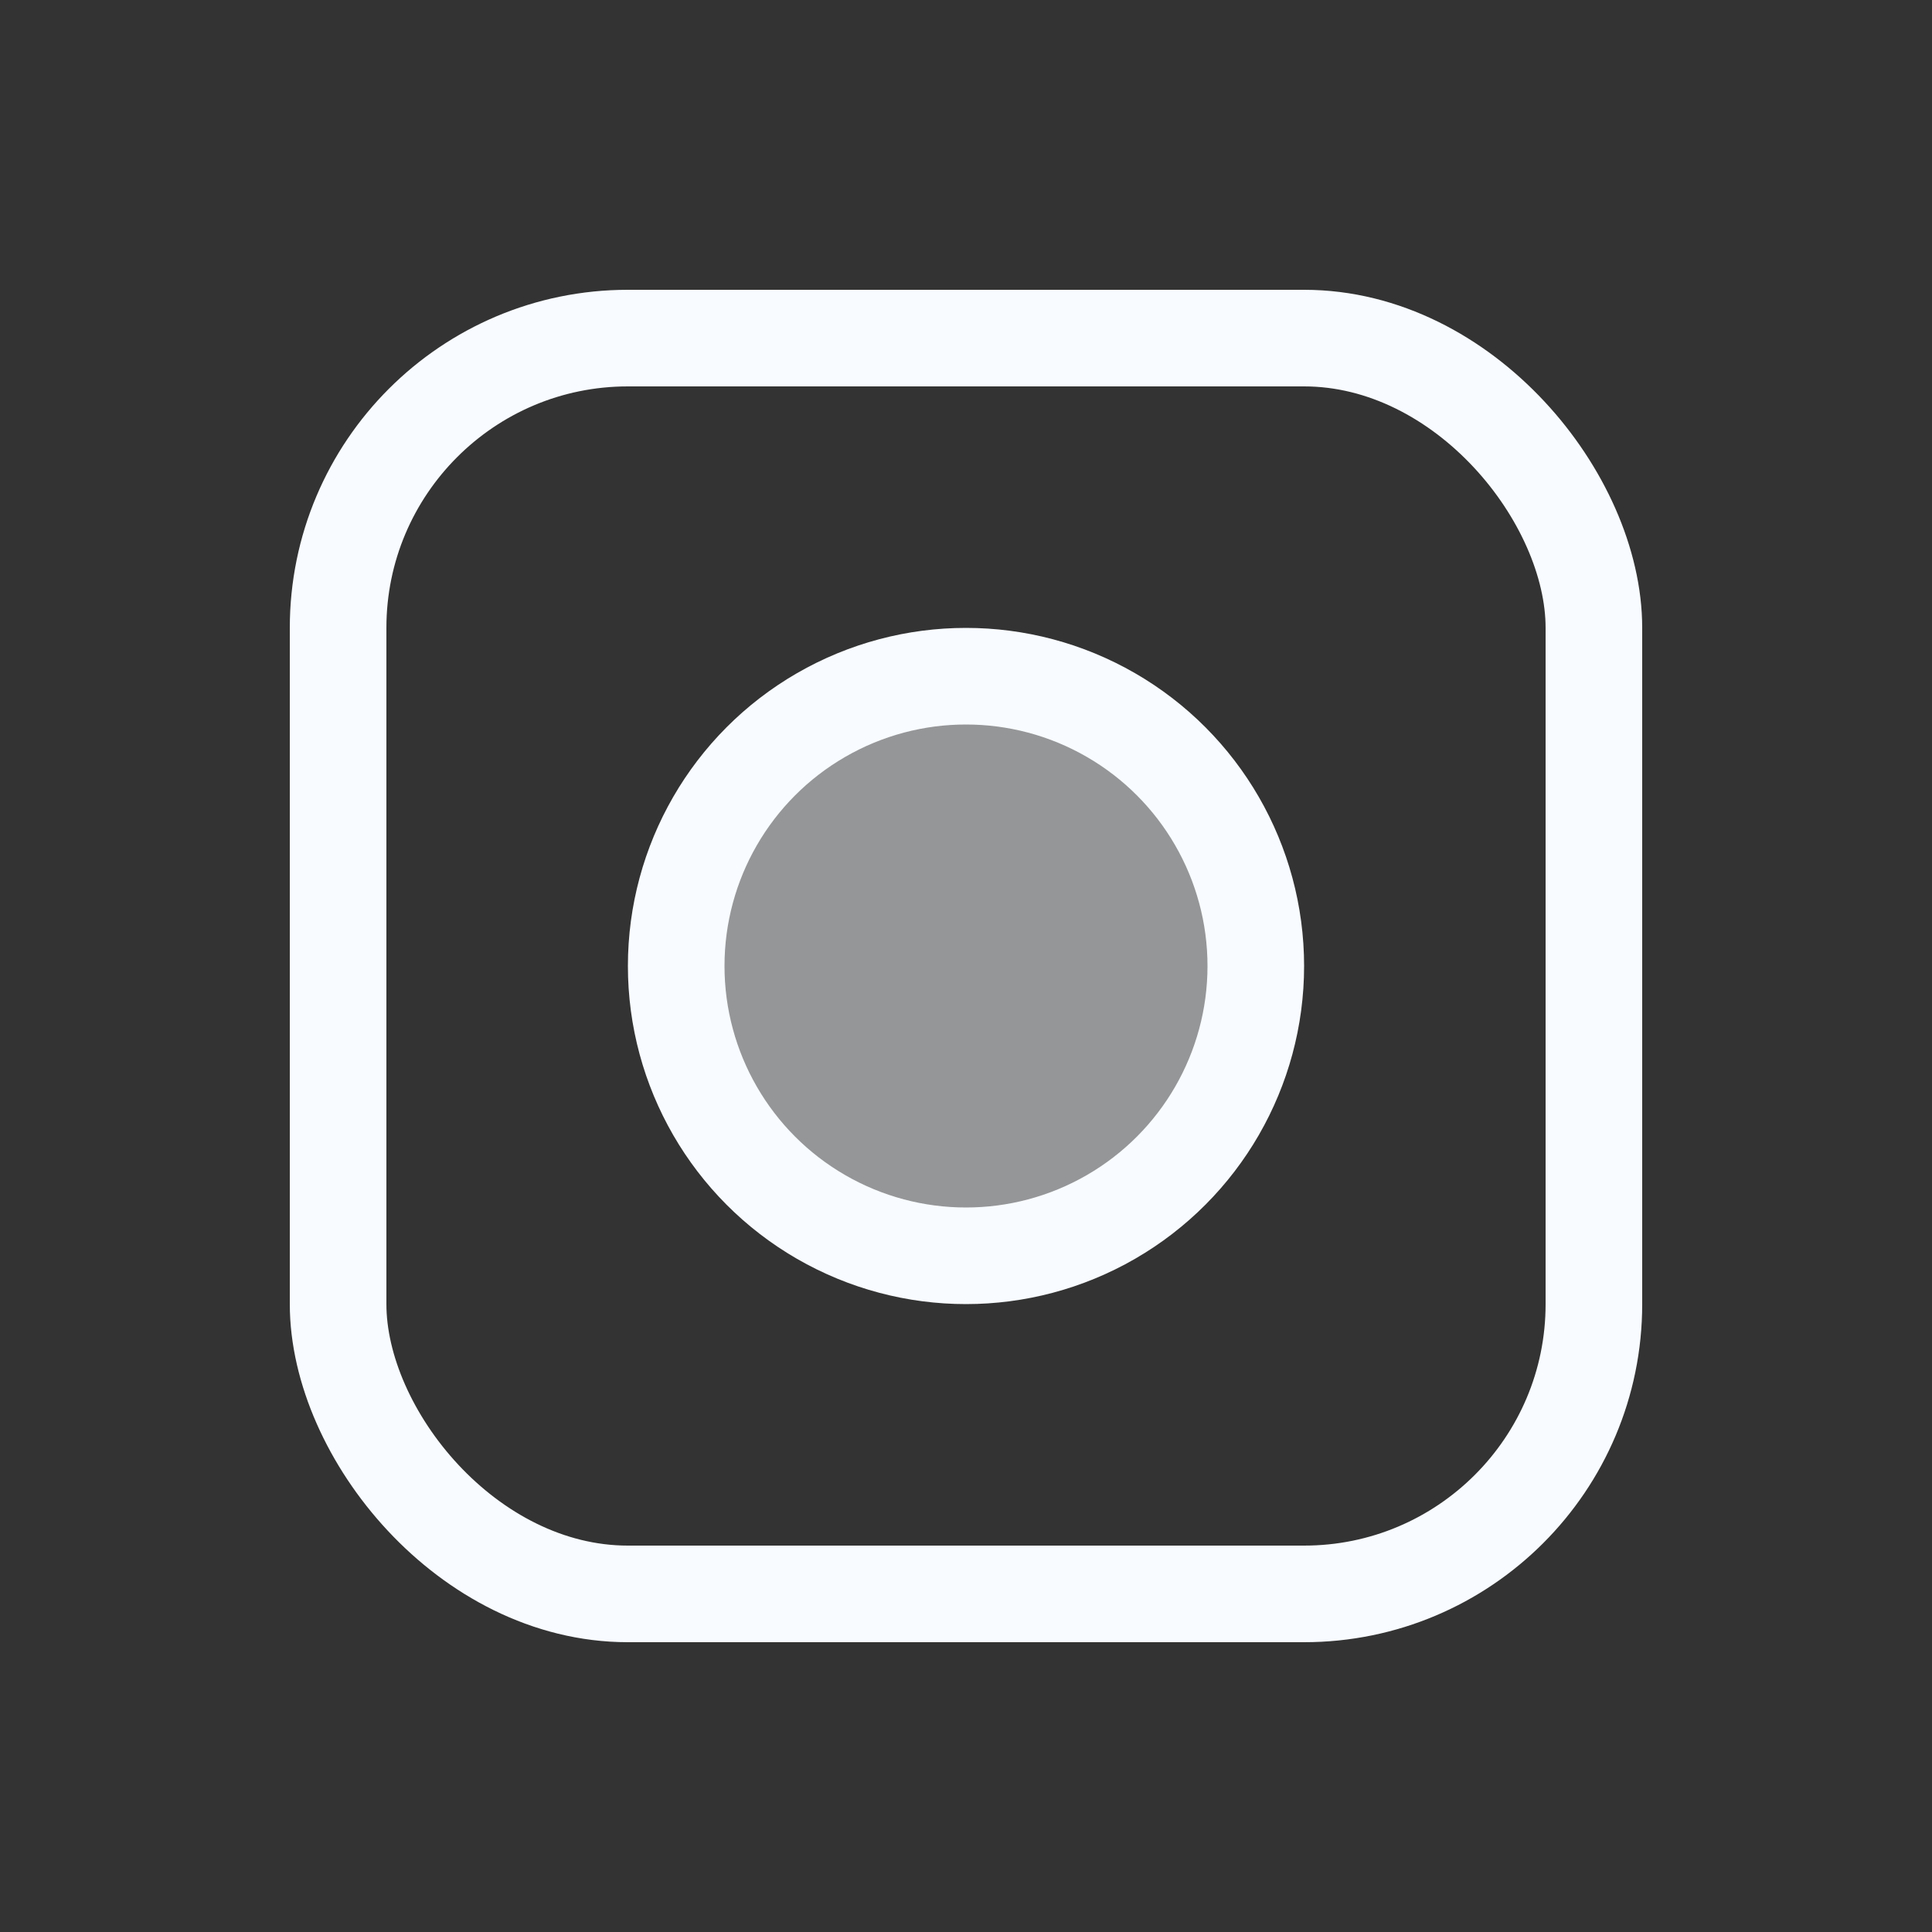 <svg width="24" height="24" fill-rule="evenodd" clip-rule="evenodd" viewBox="0 0 40 40" fill="none" xmlns="http://www.w3.org/2000/svg">
<rect x="0" y="0" width="40" height="40" fill="#333333" stroke="none"/>
<rect x="7" y="7" width="26" height="26" rx="6" stroke="#F8FBFF" stroke-width="2" />
<circle cx="20" cy="20" r="6" stroke="#F8FBFF" stroke-width="2" fill="#959698"/>
</svg>

